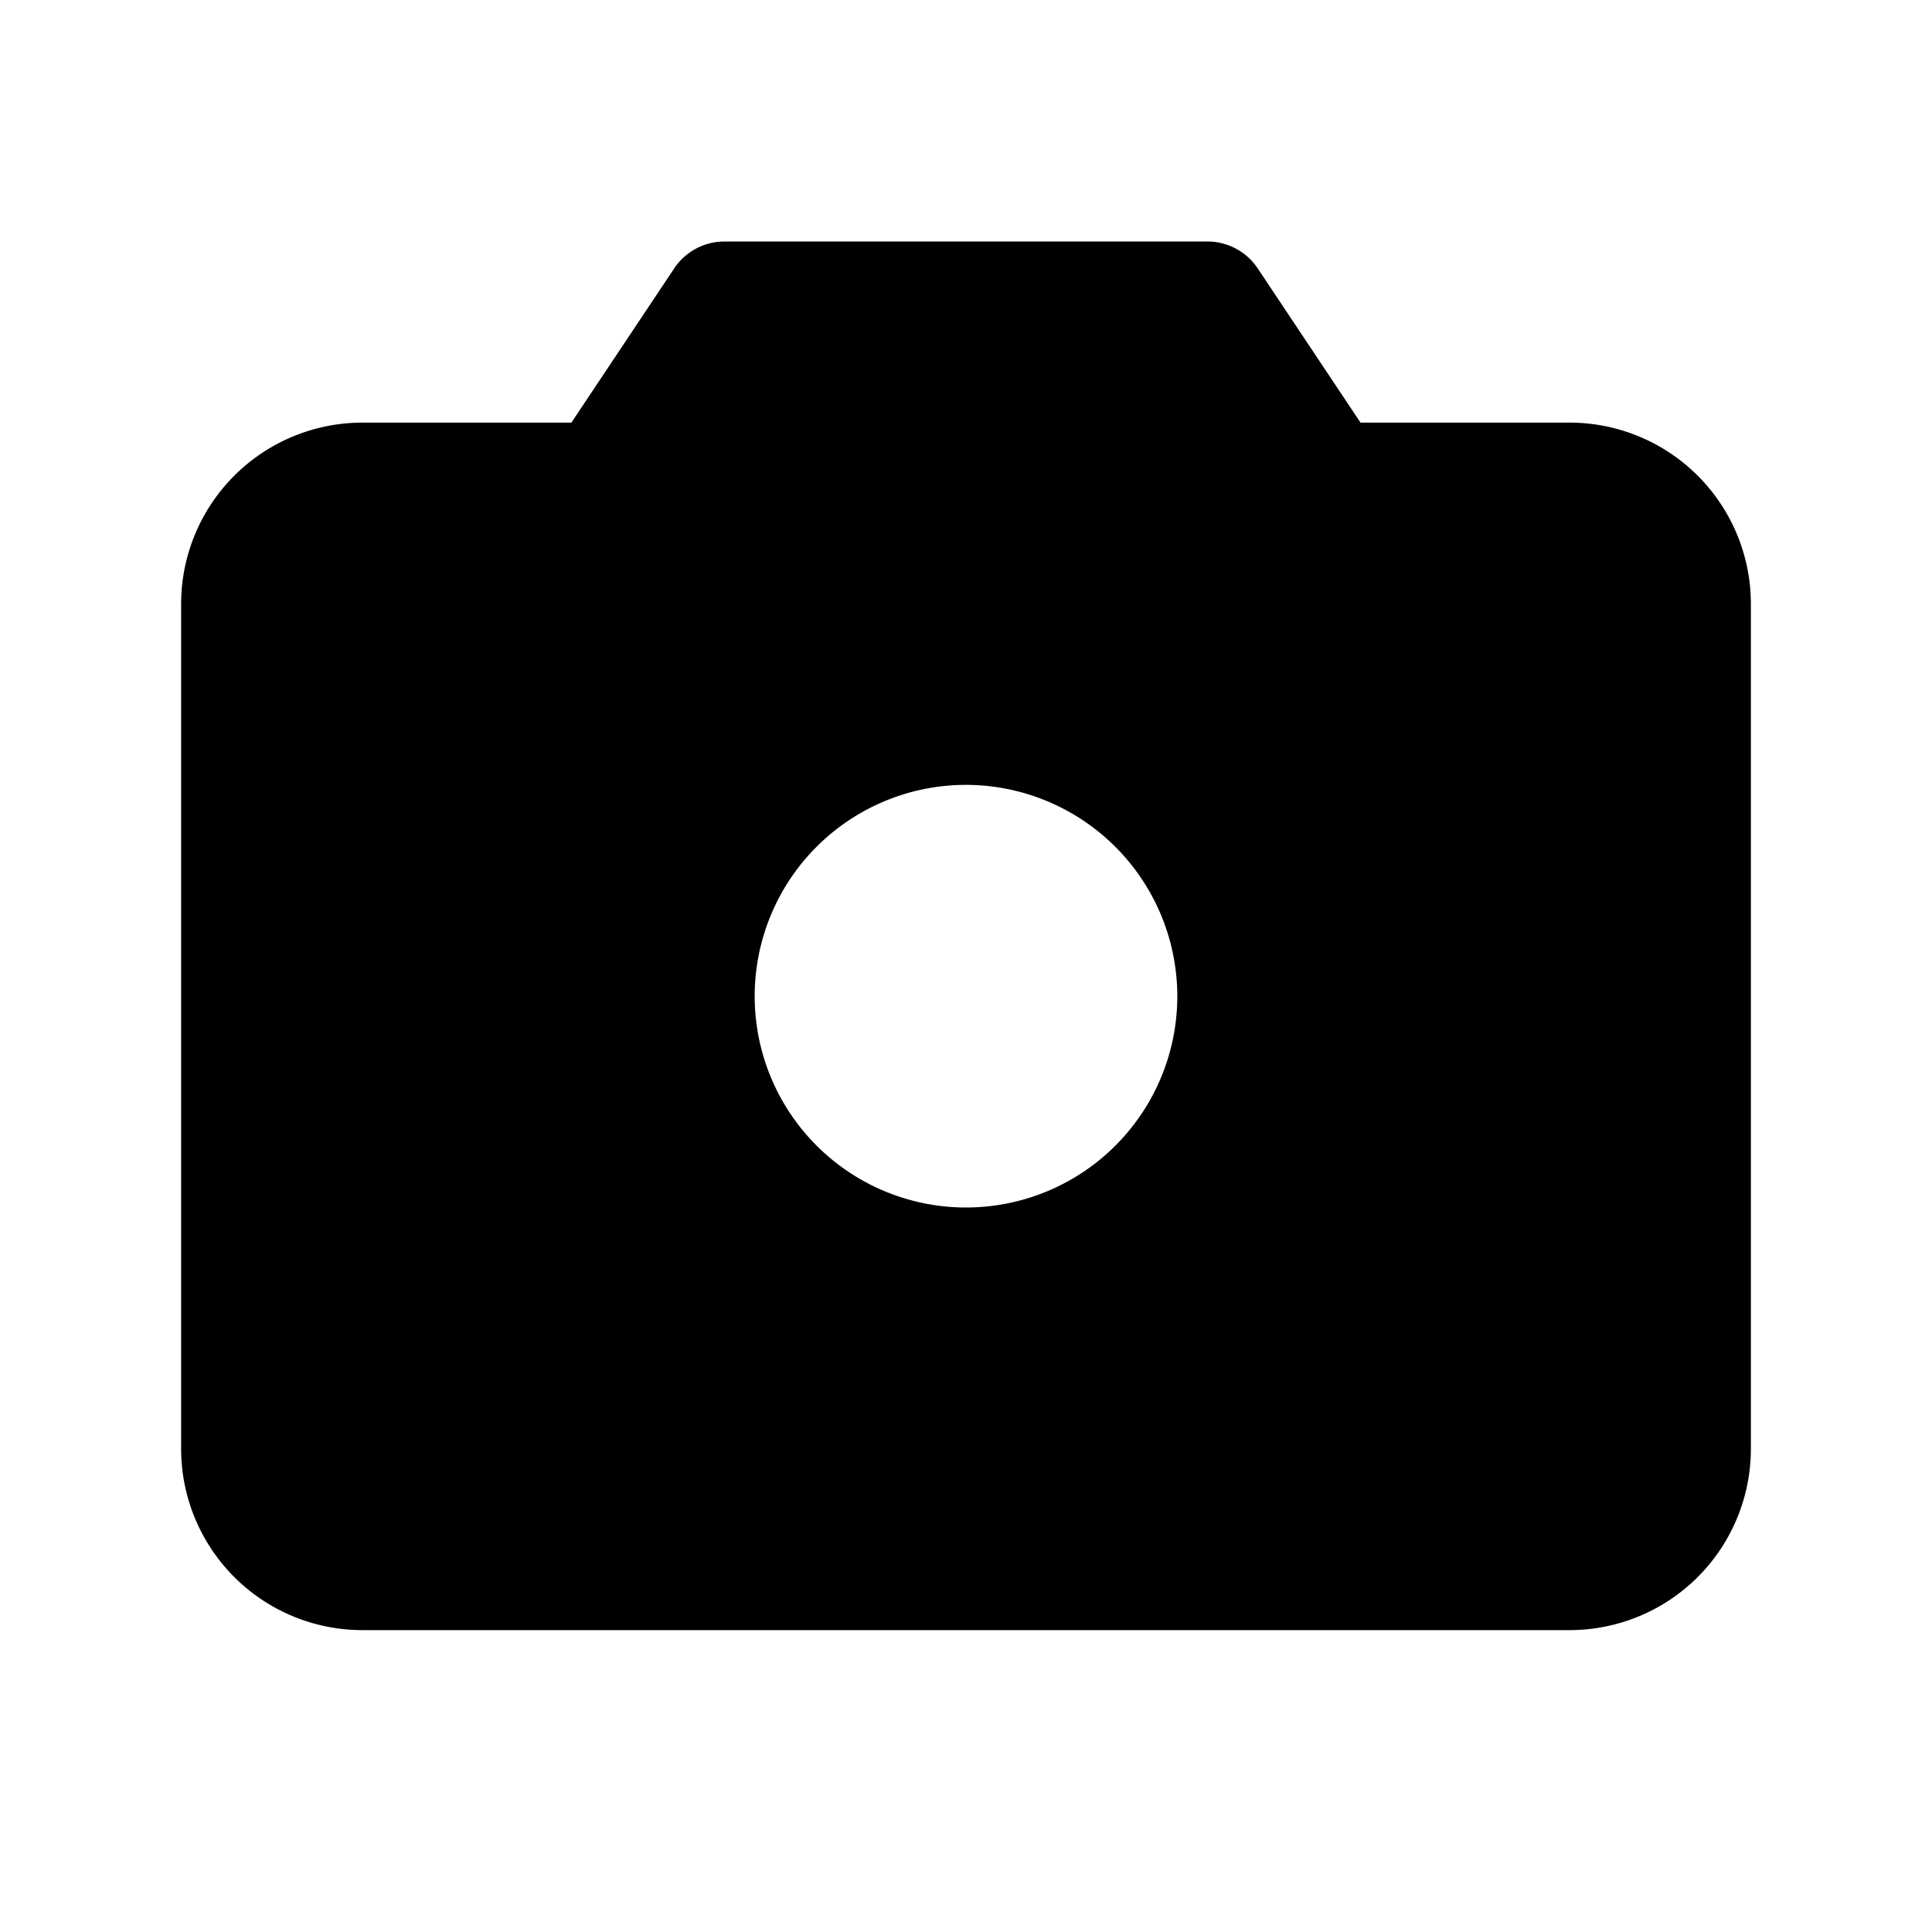 <svg id="Layer_1" data-name="Layer 1" xmlns="http://www.w3.org/2000/svg" viewBox="0 0 256 256">
  <path d="M208,56H180.275l-13.625-20.438A7.999,7.999,0,0,0,159.994,32h-64a7.999,7.999,0,0,0-6.656,3.562L75.713,56H48A24.027,24.027,0,0,0,24,80V192a24.027,24.027,0,0,0,24,24H208a24.027,24.027,0,0,0,24-24V80A24.027,24.027,0,0,0,208,56Zm-52,76a28,28,0,1,1-28-28A28.031,28.031,0,0,1,156,132Z"/>
</svg>
